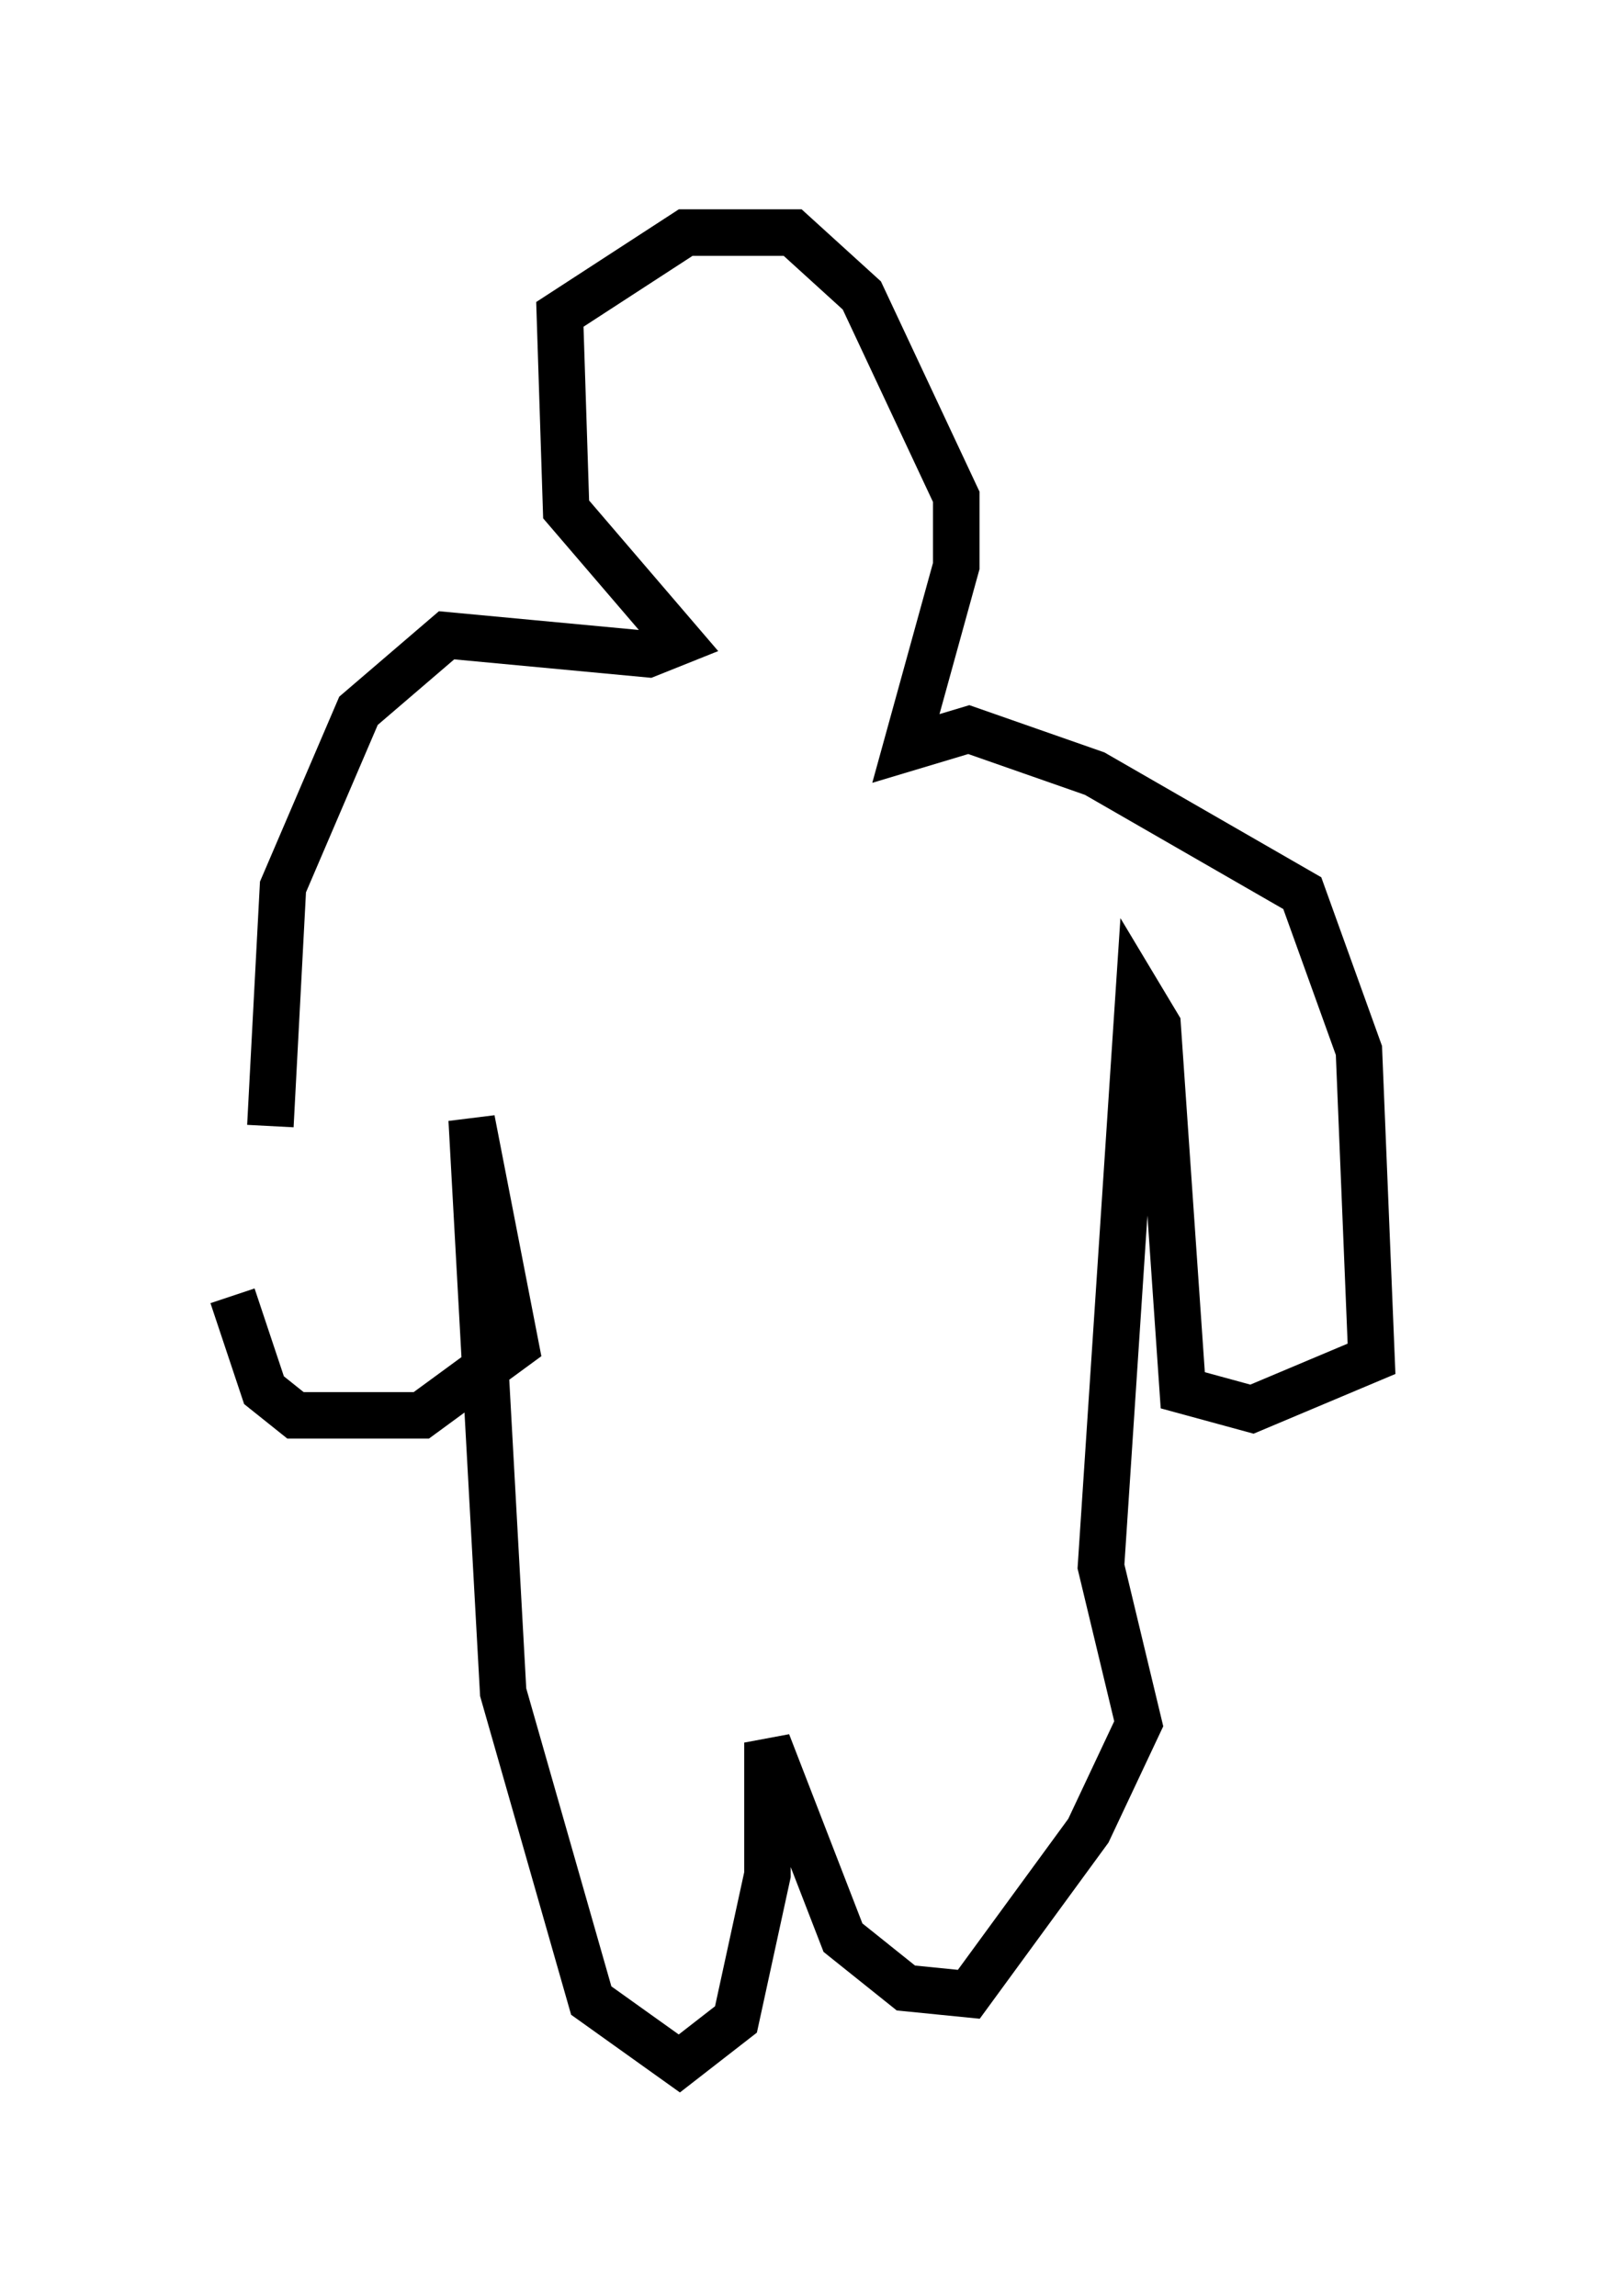<?xml version="1.0" encoding="utf-8" ?>
<svg baseProfile="full" height="49.377" version="1.1" width="34.492" xmlns="http://www.w3.org/2000/svg" xmlns:ev="http://www.w3.org/2001/xml-events" xmlns:xlink="http://www.w3.org/1999/xlink"><defs /><rect fill="white" height="49.377" width="34.492" x="0" y="0" /><path d="M5.812, 23.132 m-0.812, 4.736 l0.677, 2.03 0.677, 0.541 l2.706, 0.0 2.03, -1.488 l-0.947, -4.871 0.677, 12.314 l1.894, 6.631 1.894, 1.353 l1.218, -0.947 0.677, -3.112 l0.0, -2.842 1.624, 4.195 l1.353, 1.083 1.353, 0.135 l2.571, -3.518 1.083, -2.3 l-0.812, -3.383 0.812, -12.314 l0.406, 0.677 0.541, 7.848 l1.488, 0.406 2.571, -1.083 l-0.271, -6.631 -1.218, -3.383 l-4.465, -2.571 -2.706, -0.947 l-1.353, 0.406 1.083, -3.924 l0.0, -1.488 -2.03, -4.33 l-1.488, -1.353 -2.3, 0.0 l-2.706, 1.759 0.135, 4.195 l2.436, 2.842 -0.677, 0.271 l-4.33, -0.406 -1.894, 1.624 l-1.624, 3.789 -0.271, 5.142 " fill="none" stroke="black" stroke-width="1" /></svg>